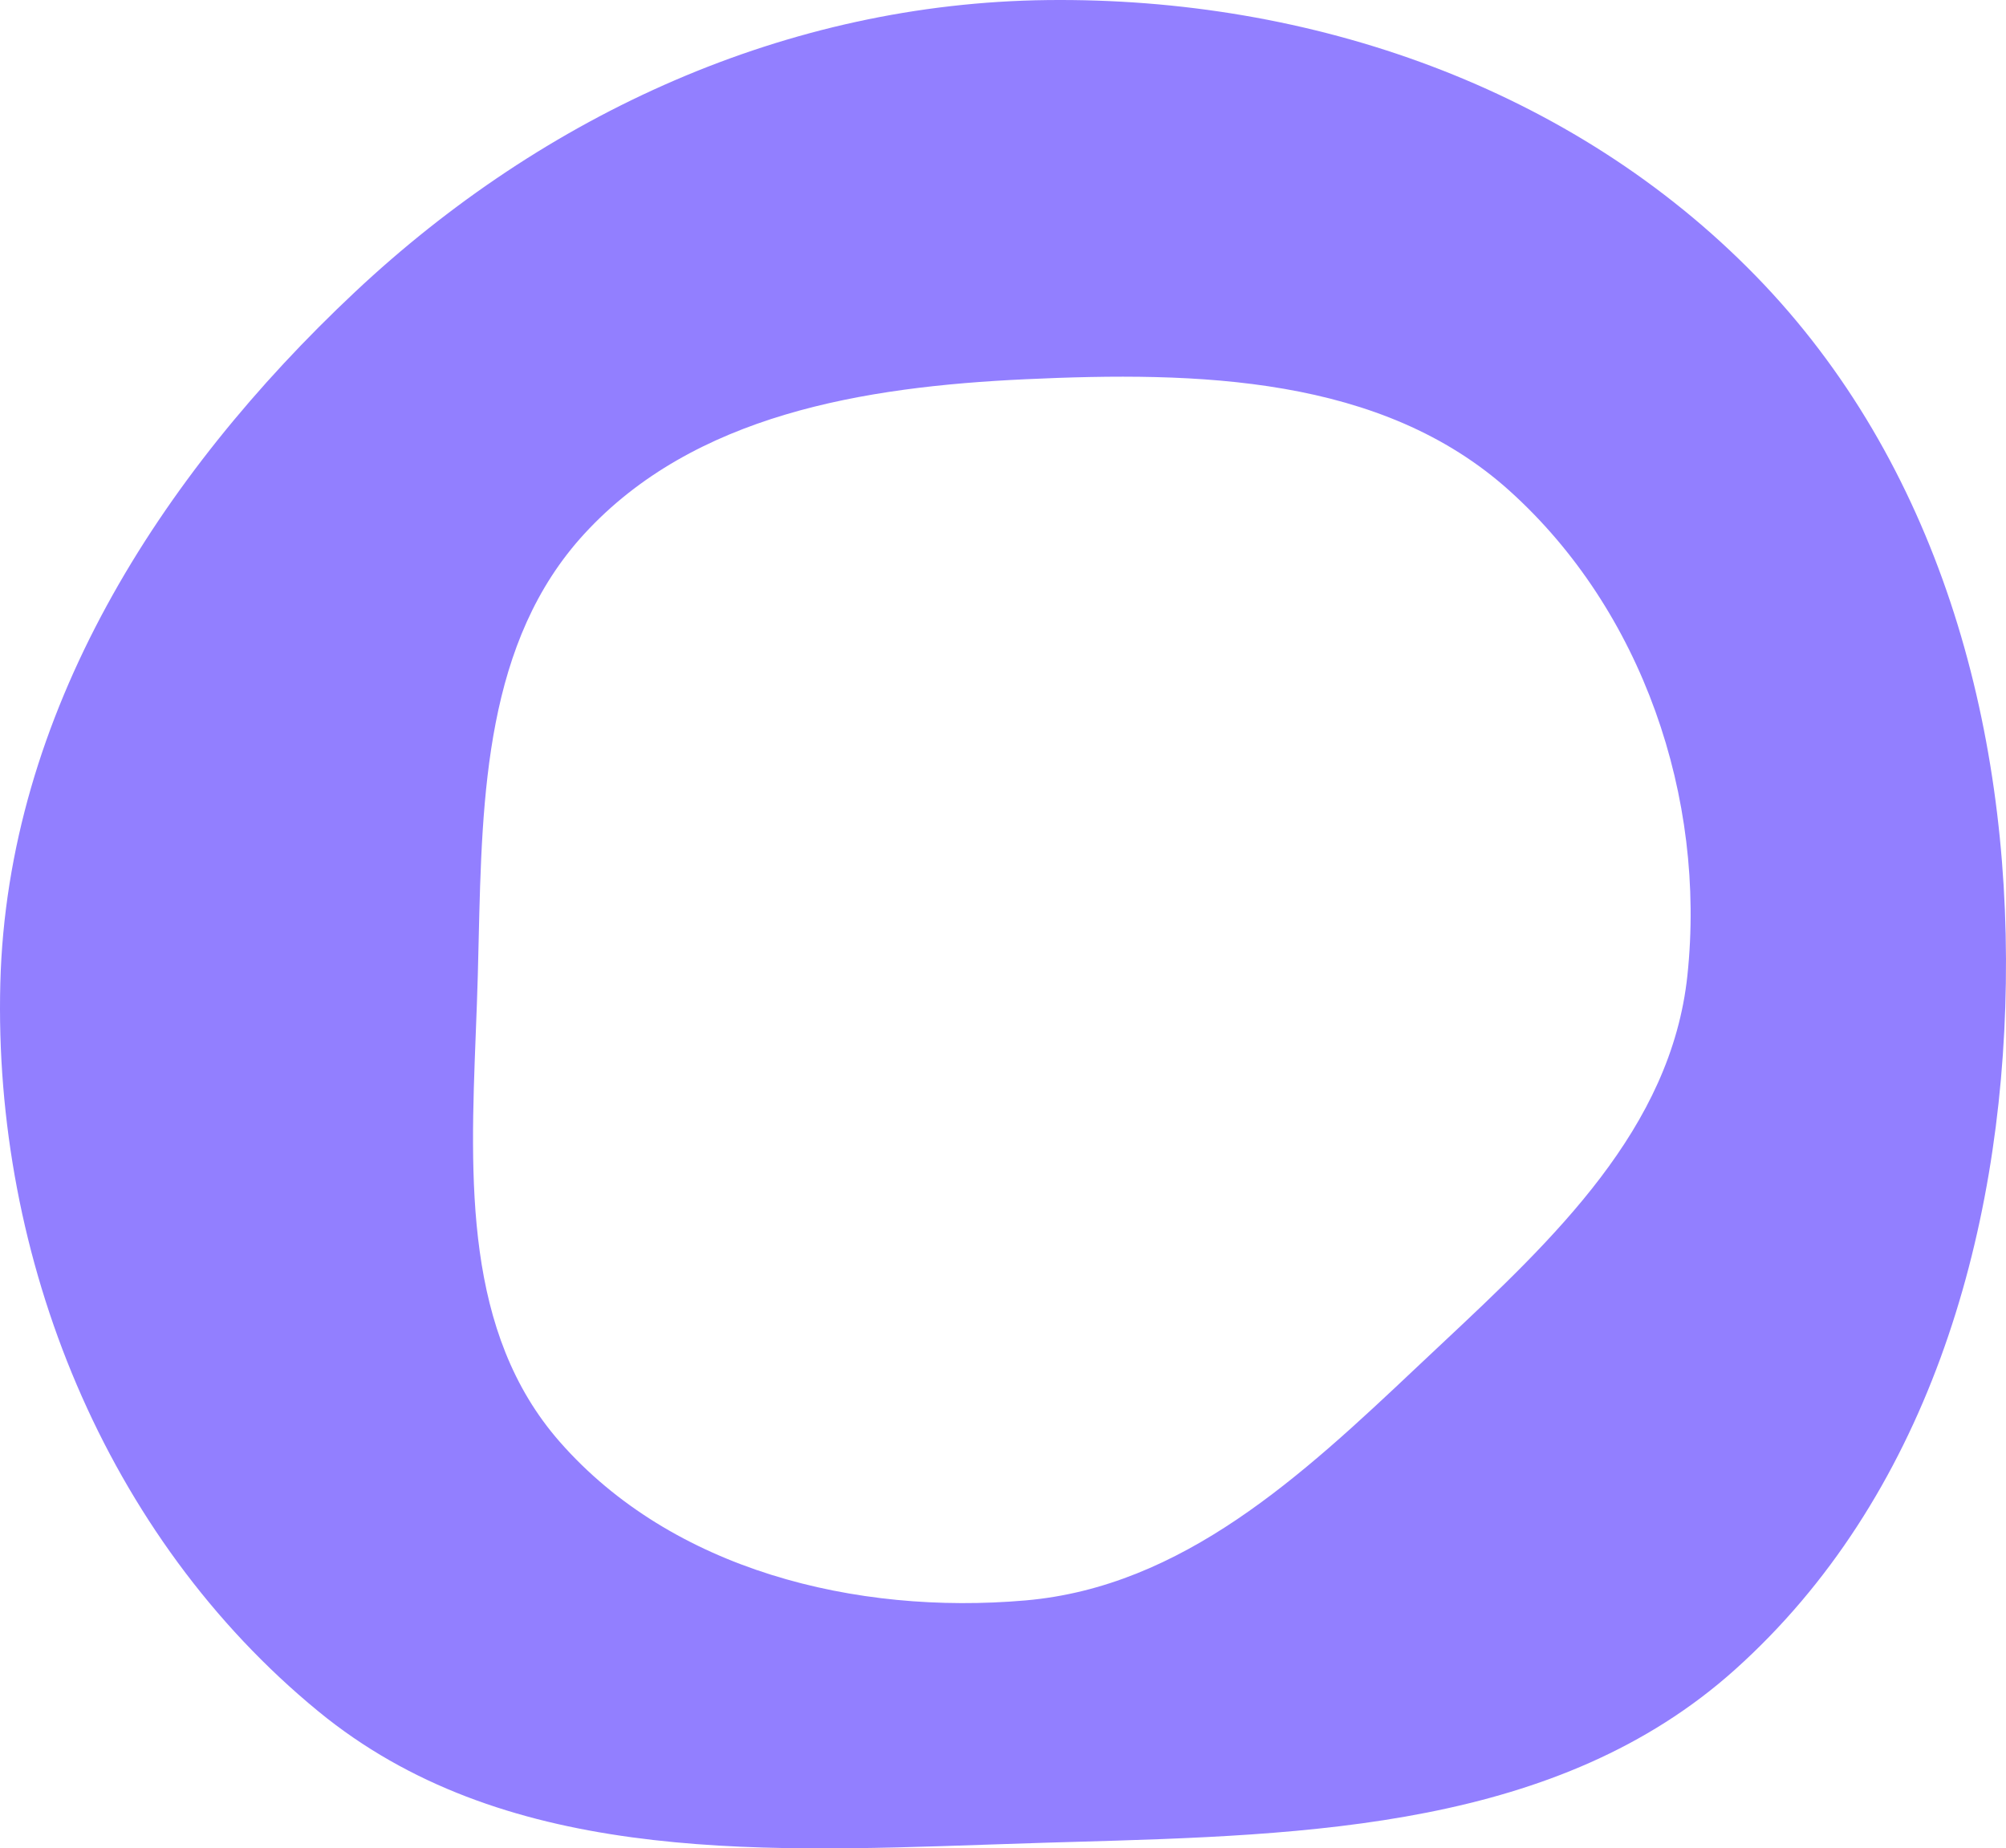 <svg width="229" height="211" viewBox="0 0 229 211" fill="none" xmlns="http://www.w3.org/2000/svg">
<path fill-rule="evenodd" clip-rule="evenodd" d="M200.439 31.502C179.462 9.982 149.653 -0.334 119.579 0.008C89.852 0.346 62.197 12.985 40.538 33.319C18.117 54.368 0.833 81.52 0.037 112.238C-0.778 143.648 12.026 175.401 36.336 195.352C57.194 212.47 85.398 211.504 112.616 210.572C114.946 210.492 117.269 210.412 119.579 210.344C120.526 210.317 121.474 210.289 122.424 210.262C149.6 209.484 177.897 208.674 198.058 190.596C219.804 171.095 228.546 141.419 228.983 112.238C229.427 82.572 221.165 52.762 200.439 31.502ZM172.326 56.027C157.717 42.87 136.693 42.378 117.063 43.291C98.595 44.15 79.221 47.315 66.707 60.938C55.433 73.21 55.03 90.639 54.641 107.438C54.61 108.746 54.58 110.051 54.545 111.349C54.486 113.515 54.401 115.704 54.315 117.903C53.66 134.712 52.982 152.128 63.891 164.577C76.726 179.224 97.673 184.379 117.063 182.693C135.012 181.133 148.631 168.446 161.738 156.071C162.655 155.206 163.579 154.339 164.505 153.471C177.41 141.369 190.78 128.831 192.63 111.349C194.78 91.039 187.493 69.686 172.326 56.027Z" fill="#927FFF"/>
</svg>
